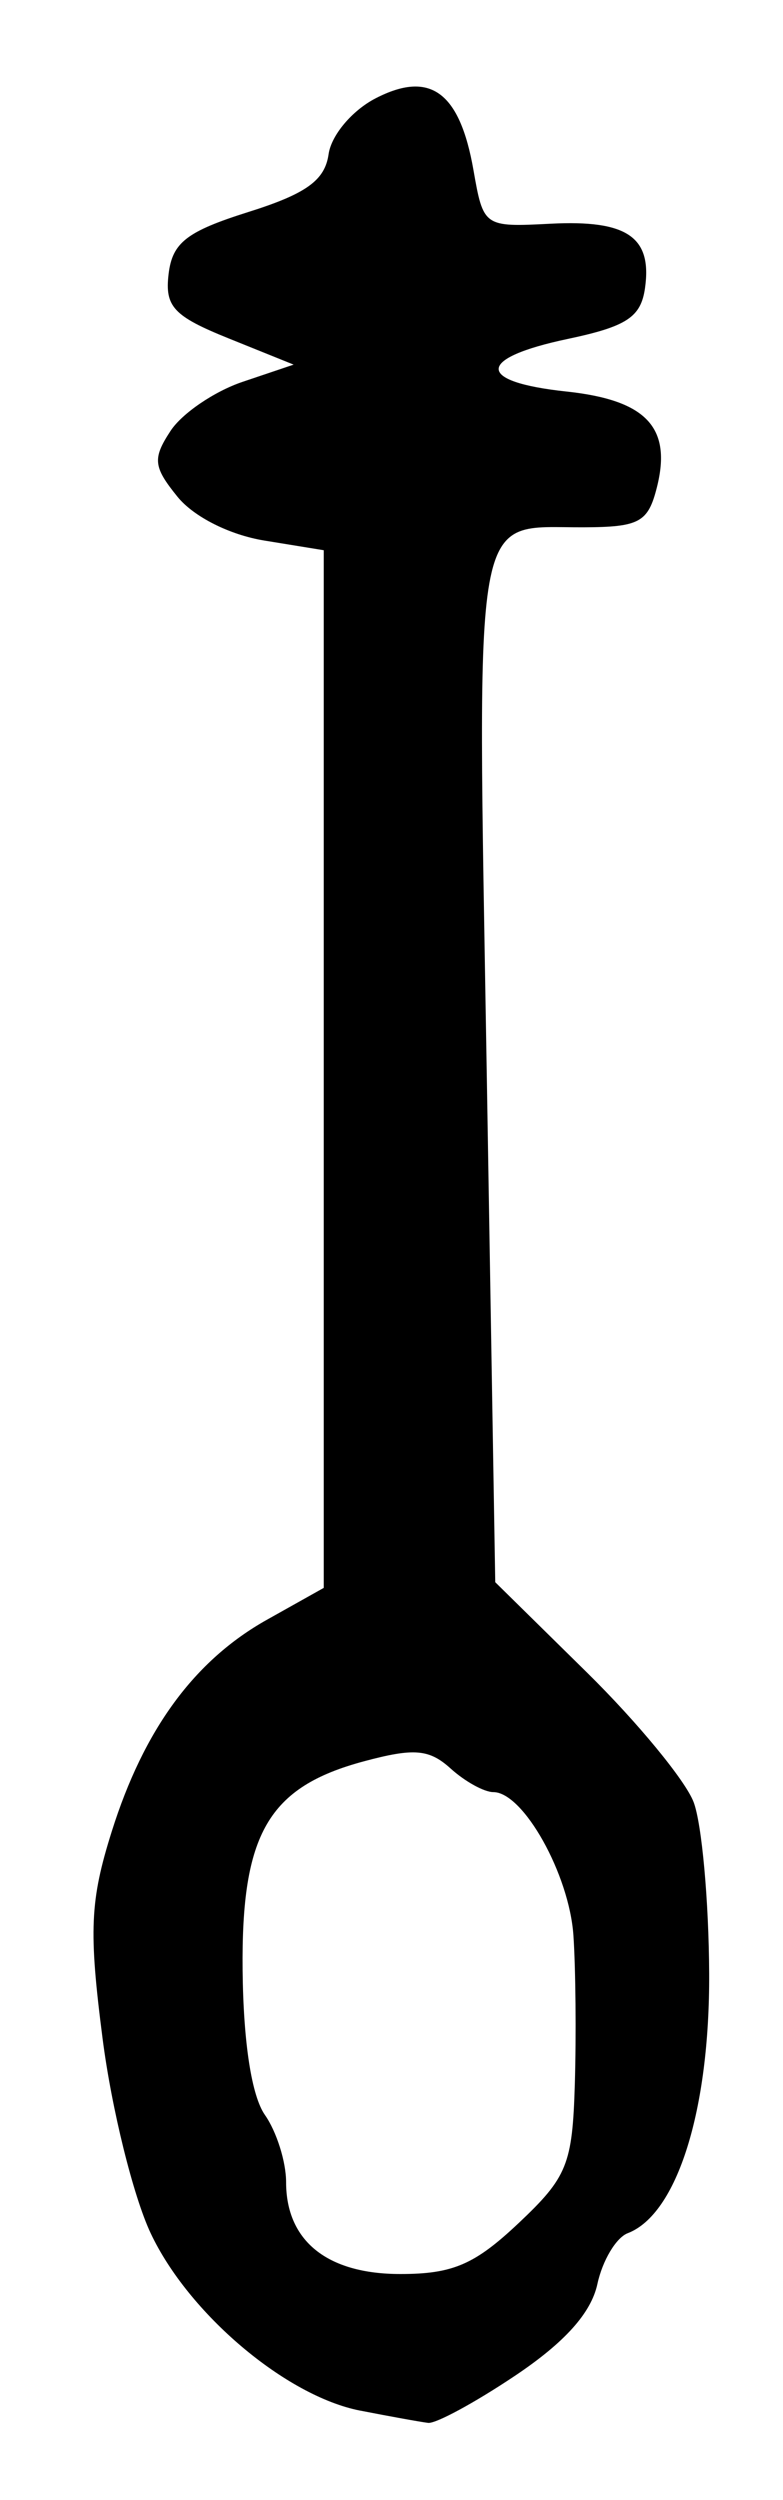 <?xml version="1.0" encoding="UTF-8" standalone="no"?>
<!-- Created with Inkscape (http://www.inkscape.org/) -->

<svg
   version="1.1"
   id="svg223"
   width="69.333"
   height="221.333"
   viewBox="0 0 69.333 221.333"
   xmlns="http://www.w3.org/2000/svg"
   xmlns:svg="http://www.w3.org/2000/svg">
  <defs
     id="defs227" />
  <g
     id="g229">
    <path
       style="fill:#000000;stroke-width:1.333"
       d="m 31.896,213.427 c -6.585,-1.288 -15.21,-8.591 -18.559,-15.717 -1.539,-3.274 -3.45,-11.002 -4.247,-17.175 -1.239,-9.597 -1.122,-12.261 0.805,-18.387 2.843,-9.038 7.318,-15.142 13.745,-18.745 l 5.027,-2.819 V 94.649 48.715 L 23.416,47.86 c -3.083,-0.502 -6.263,-2.105 -7.702,-3.882 -2.143,-2.646 -2.219,-3.381 -0.607,-5.836 1.015,-1.545 3.881,-3.495 6.369,-4.334 L 26,32.282 20.262,29.967 c -4.891,-1.973 -5.679,-2.815 -5.333,-5.707 0.332,-2.782 1.604,-3.77 7.072,-5.493 5.12,-1.613 6.766,-2.8 7.095,-5.116 0.238,-1.678 2.081,-3.869 4.157,-4.943 4.832,-2.499 7.458,-0.577 8.671,6.349 0.881,5.028 0.922,5.056 6.832,4.75 6.767,-0.35 9,1.173 8.358,5.7 -0.365,2.574 -1.615,3.396 -6.847,4.502 -8.109,1.715 -8.154,3.795 -0.101,4.656 7.049,0.754 9.334,3.169 8.006,8.46 -0.785,3.128 -1.544,3.542 -6.53,3.56 -9.907,0.036 -9.395,-2.83 -8.549,47.87 l 0.76,45.526 8.122,7.996 c 4.467,4.398 8.716,9.56 9.443,11.472 0.727,1.911 1.346,8.738 1.377,15.17 0.057,12.099 -2.834,21.319 -7.213,22.999 -1.027,0.394 -2.235,2.418 -2.684,4.498 -0.554,2.567 -2.894,5.173 -7.283,8.115 -3.556,2.383 -7.024,4.264 -7.706,4.18 -0.682,-0.084 -3.387,-0.573 -6.011,-1.086 z m 14.009,-16.585 c 4.328,-4.082 4.783,-5.205 4.995,-12.333 0.128,-4.313 0.073,-10.228 -0.124,-13.144 -0.364,-5.406 -4.439,-12.699 -7.095,-12.699 -0.809,0 -2.509,-0.939 -3.777,-2.087 -1.905,-1.724 -3.244,-1.834 -7.7,-0.635 -8.448,2.275 -10.845,6.41 -10.721,18.495 0.066,6.394 0.796,11.126 1.977,12.812 1.03,1.471 1.873,4.143 1.873,5.939 0,5.212 3.638,8.142 10.112,8.142 4.639,0 6.584,-0.835 10.46,-4.491 z"
       id="path251" />
  </g>
</svg>
